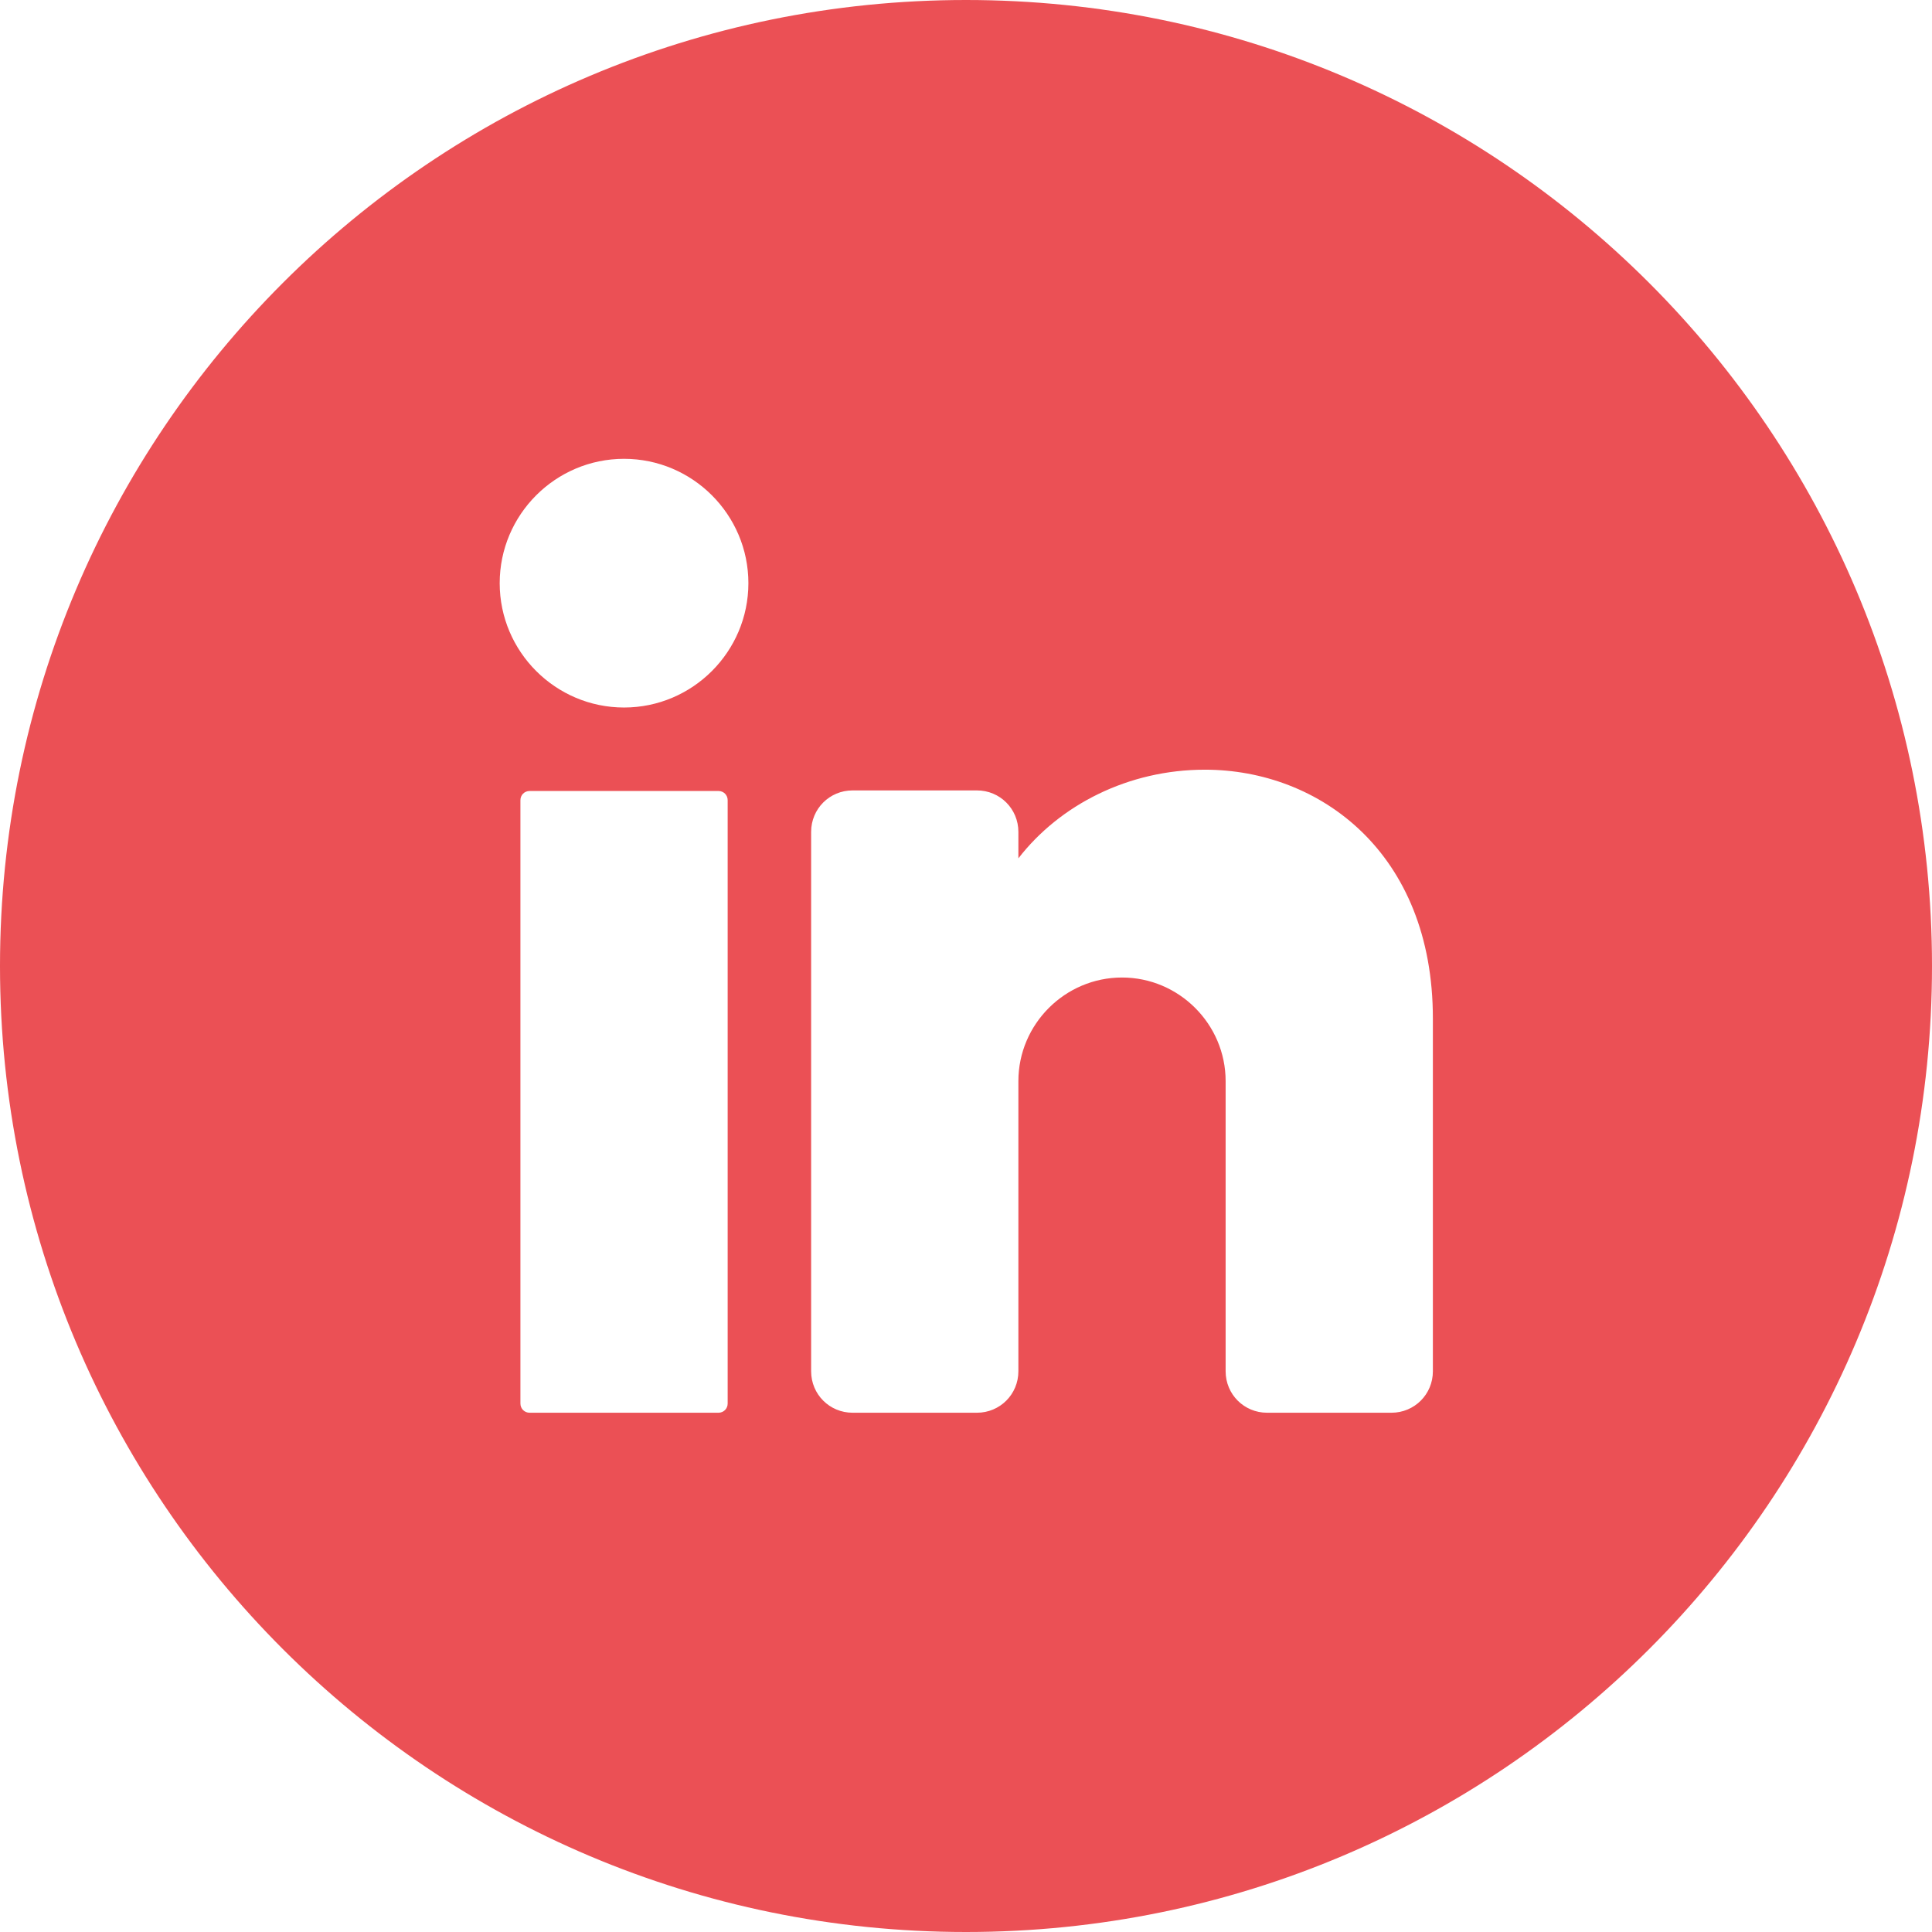 <?xml version="1.0" encoding="UTF-8"?><svg id="Capa_1" xmlns="http://www.w3.org/2000/svg" xmlns:xlink="http://www.w3.org/1999/xlink" viewBox="0 0 33.56 33.56"><defs><style>.cls-1{clip-path:url(#clippath);}.cls-2{fill:none;}.cls-2,.cls-3,.cls-4{stroke-width:0px;}.cls-5{opacity:.1;}.cls-6{opacity:.71;}.cls-3{fill:#dbceba;}.cls-4{fill:#eb5055;}</style><clipPath id="clippath"><rect class="cls-2" x="-1351.27" y="-217.42" width="967" height="1095"/></clipPath></defs><g class="cls-1"><g class="cls-6"><g class="cls-5"><path class="cls-3" d="M59.74-45.89V97.96H22.91V-45.89h36.84Z"/></g></g></g><path class="cls-4" d="M16.78,0h0C7.51,0,0,7.51,0,16.78h0c0,9.27,7.51,16.78,16.78,16.78h0c9.27,0,16.78-7.51,16.78-16.78h0C33.56,7.51,26.05,0,16.78,0ZM12.64,24.38c0,.09-.07.16-.16.16h-3.28c-.09,0-.16-.07-.16-.16v-10.48c0-.09.07-.16.16-.16h3.28c.09,0,.16.07.16.16v10.48ZM10.84,12.29c-1.19,0-2.16-.97-2.16-2.16s.97-2.16,2.16-2.16,2.16.97,2.16,2.16-.97,2.16-2.16,2.16ZM24.89,23.82c0,.4-.32.72-.72.72h-2.16c-.4,0-.72-.32-.72-.72v-5.04c0-.99-.81-1.8-1.8-1.8s-1.8.81-1.8,1.8v5.04c0,.4-.32.72-.72.72h-2.16c-.4,0-.72-.32-.72-.72v-9.37c0-.4.32-.72.72-.72h2.16c.4,0,.72.32.72.72v.46c.72-.93,1.91-1.54,3.24-1.54,1.99,0,3.96,1.44,3.96,4.32v6.12Z"/></svg>